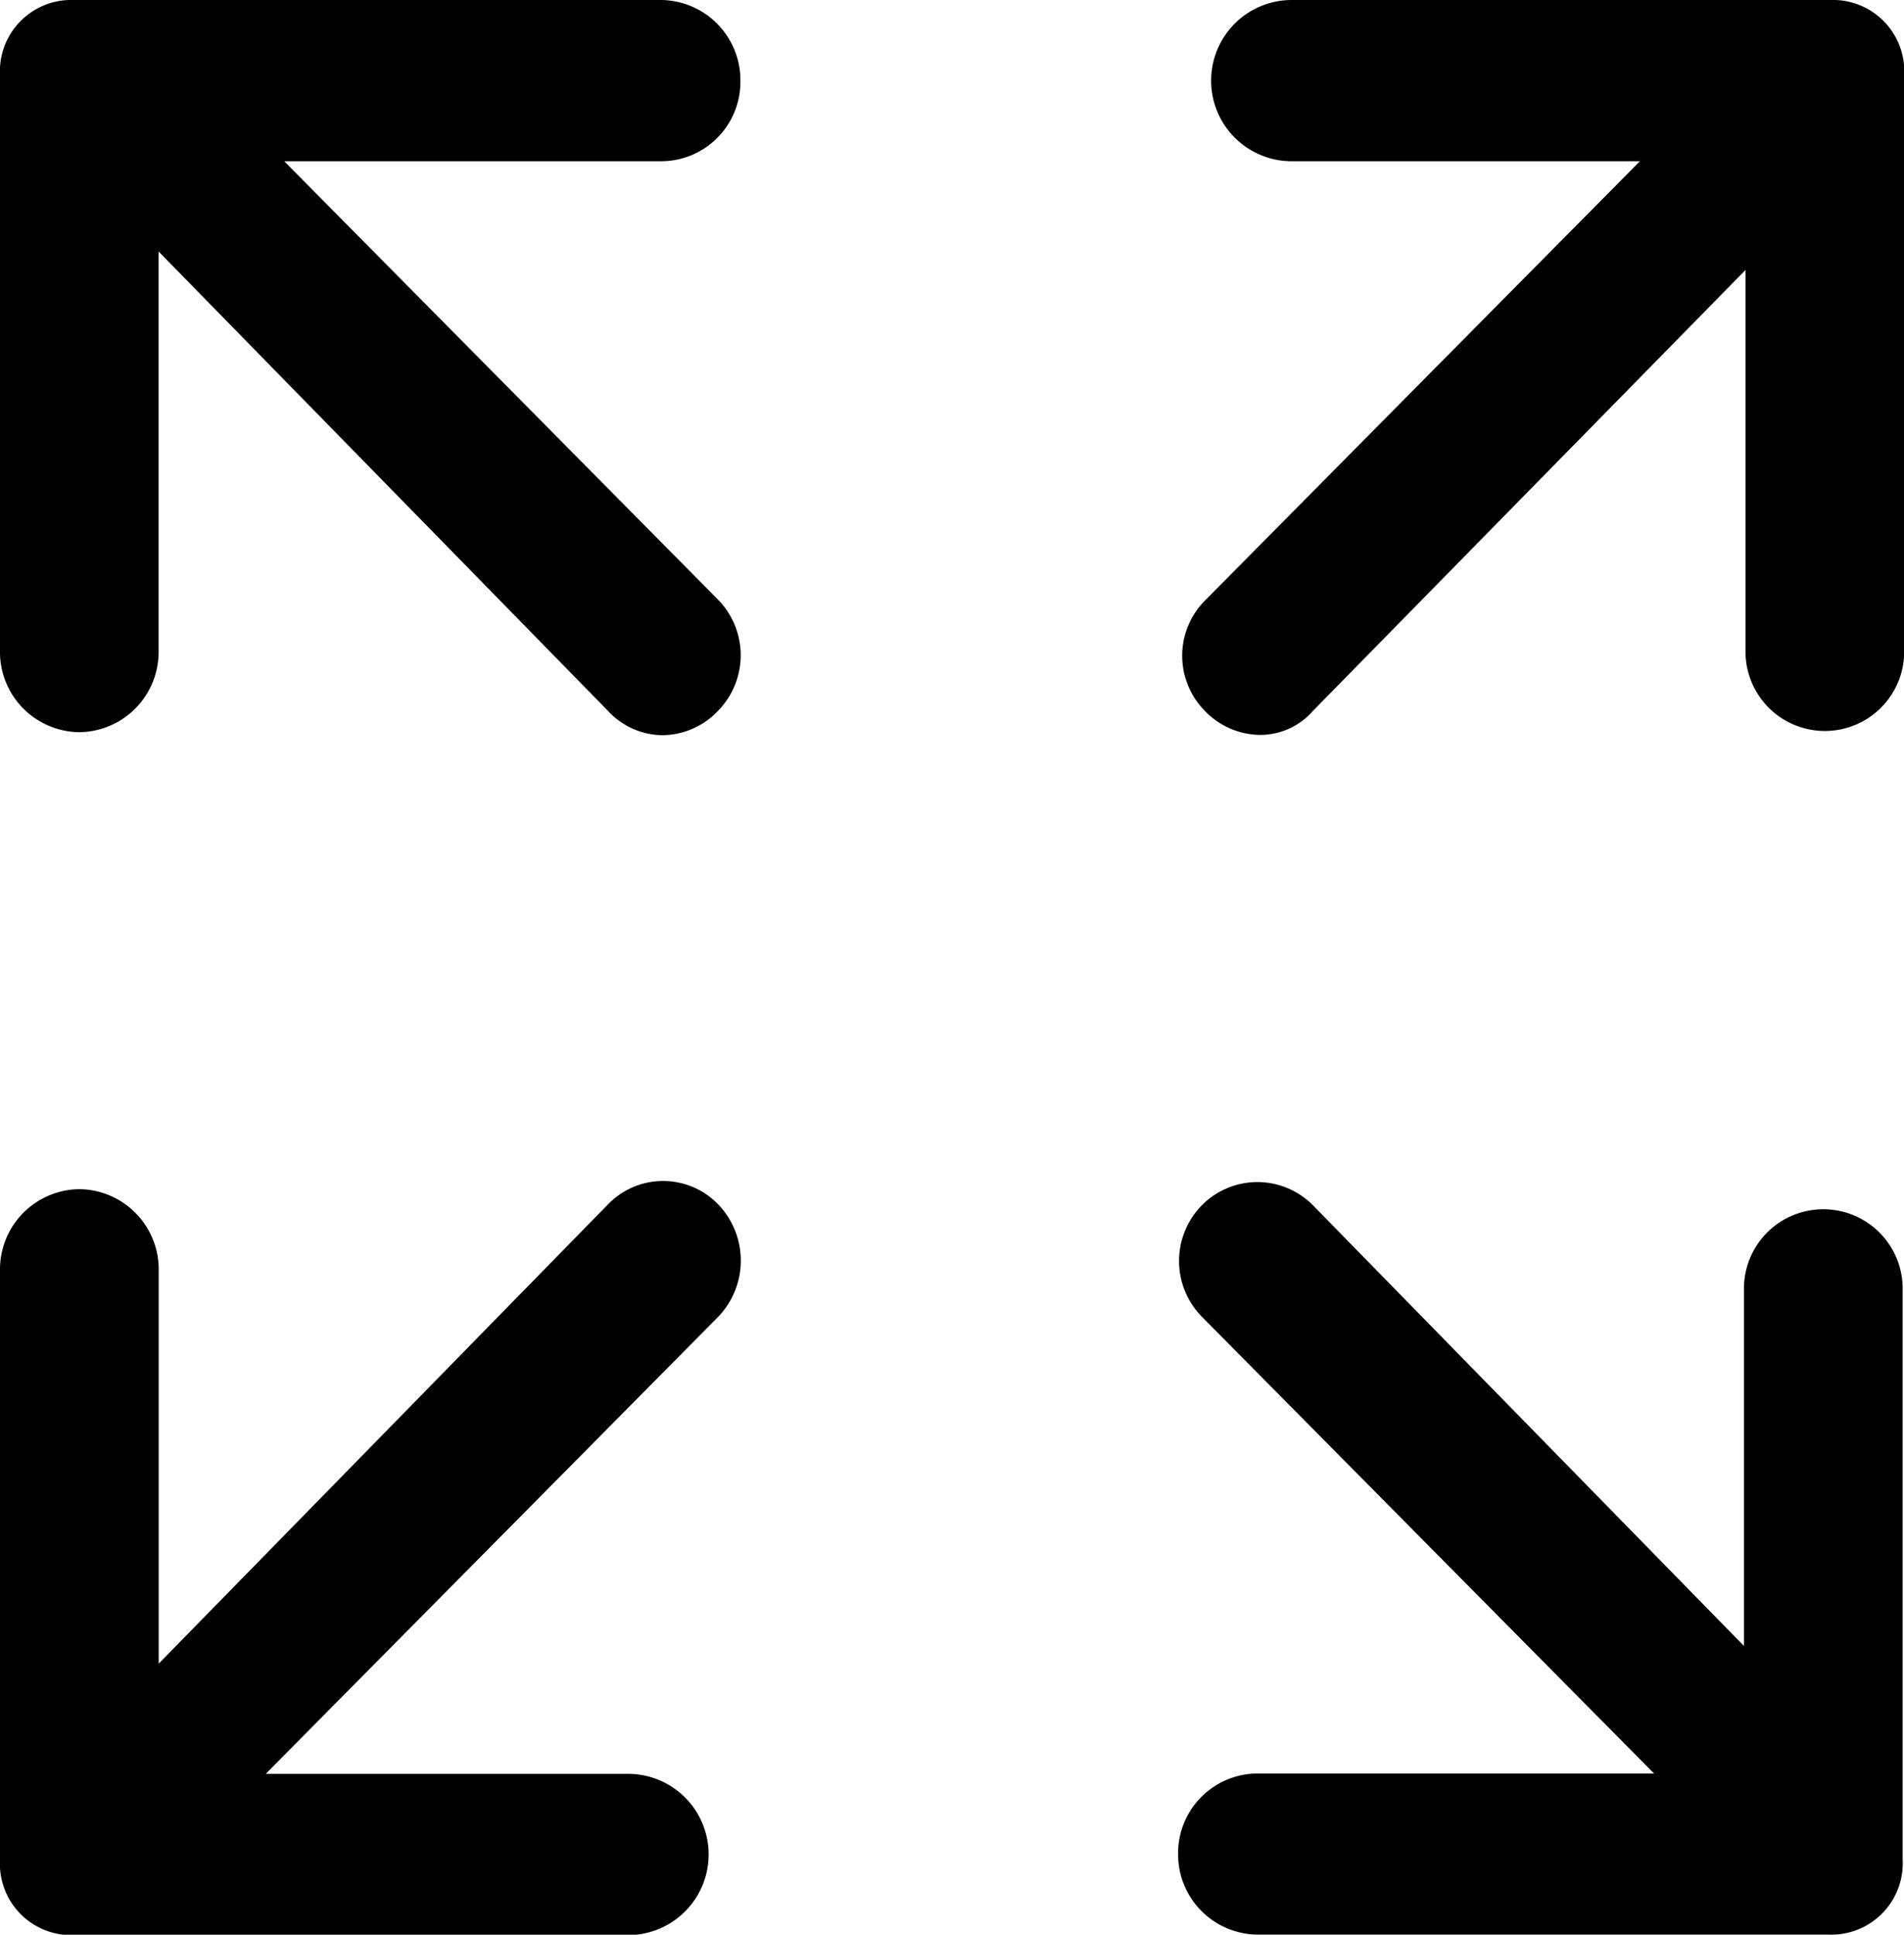 <svg xmlns="http://www.w3.org/2000/svg" viewBox="0 0 19.688 20">
<path d="M0,256a.738.738,0,0,0,.766.778H6.494a.833.833,0,0,0,0-1.667H2.748l4.676-4.722a.839.839,0,0,0,0-1.167.792.792,0,0,0-1.135,0l-4.648,4.75V249.9a.829.829,0,0,0-.82-.833A.829.829,0,0,0,0,249.9Z" transform="translate(0 -236.774)"/>
<path d="M252.45,256.21a.829.829,0,0,0,.82.833h5.906a.738.738,0,0,0,.766-.778v-5.9a.82.82,0,1,0-1.641,0v3.694l-4.457-4.556a.808.808,0,0,0-1.148,0,.822.822,0,0,0,0,1.153l4.676,4.722h-4.129A.824.824,0,0,0,252.45,256.21Z" transform="translate(-240.268 -237.044)"/><path d="M7.656.833A.829.829,0,0,0,6.836,0H.766A.738.738,0,0,0,0,.778V6.736a.829.829,0,0,0,.82.833.829.829,0,0,0,.82-.833V2.6l4.648,4.75a.774.774,0,0,0,.561.25.8.8,0,0,0,.574-.25.822.822,0,0,0,0-1.153L2.939,1.667h3.9A.821.821,0,0,0,7.656.833Z"/><path d="M253.5,7.347a.8.8,0,0,0,.574.25.724.724,0,0,0,.547-.25l4.471-4.556V6.736a.82.82,0,1,0,1.641,0V.778A.738.738,0,0,0,259.965,0H254.4a.833.833,0,0,0,0,1.667H258l-4.484,4.528A.81.81,0,0,0,253.5,7.347Z" transform="translate(-241.043)"/></svg>
